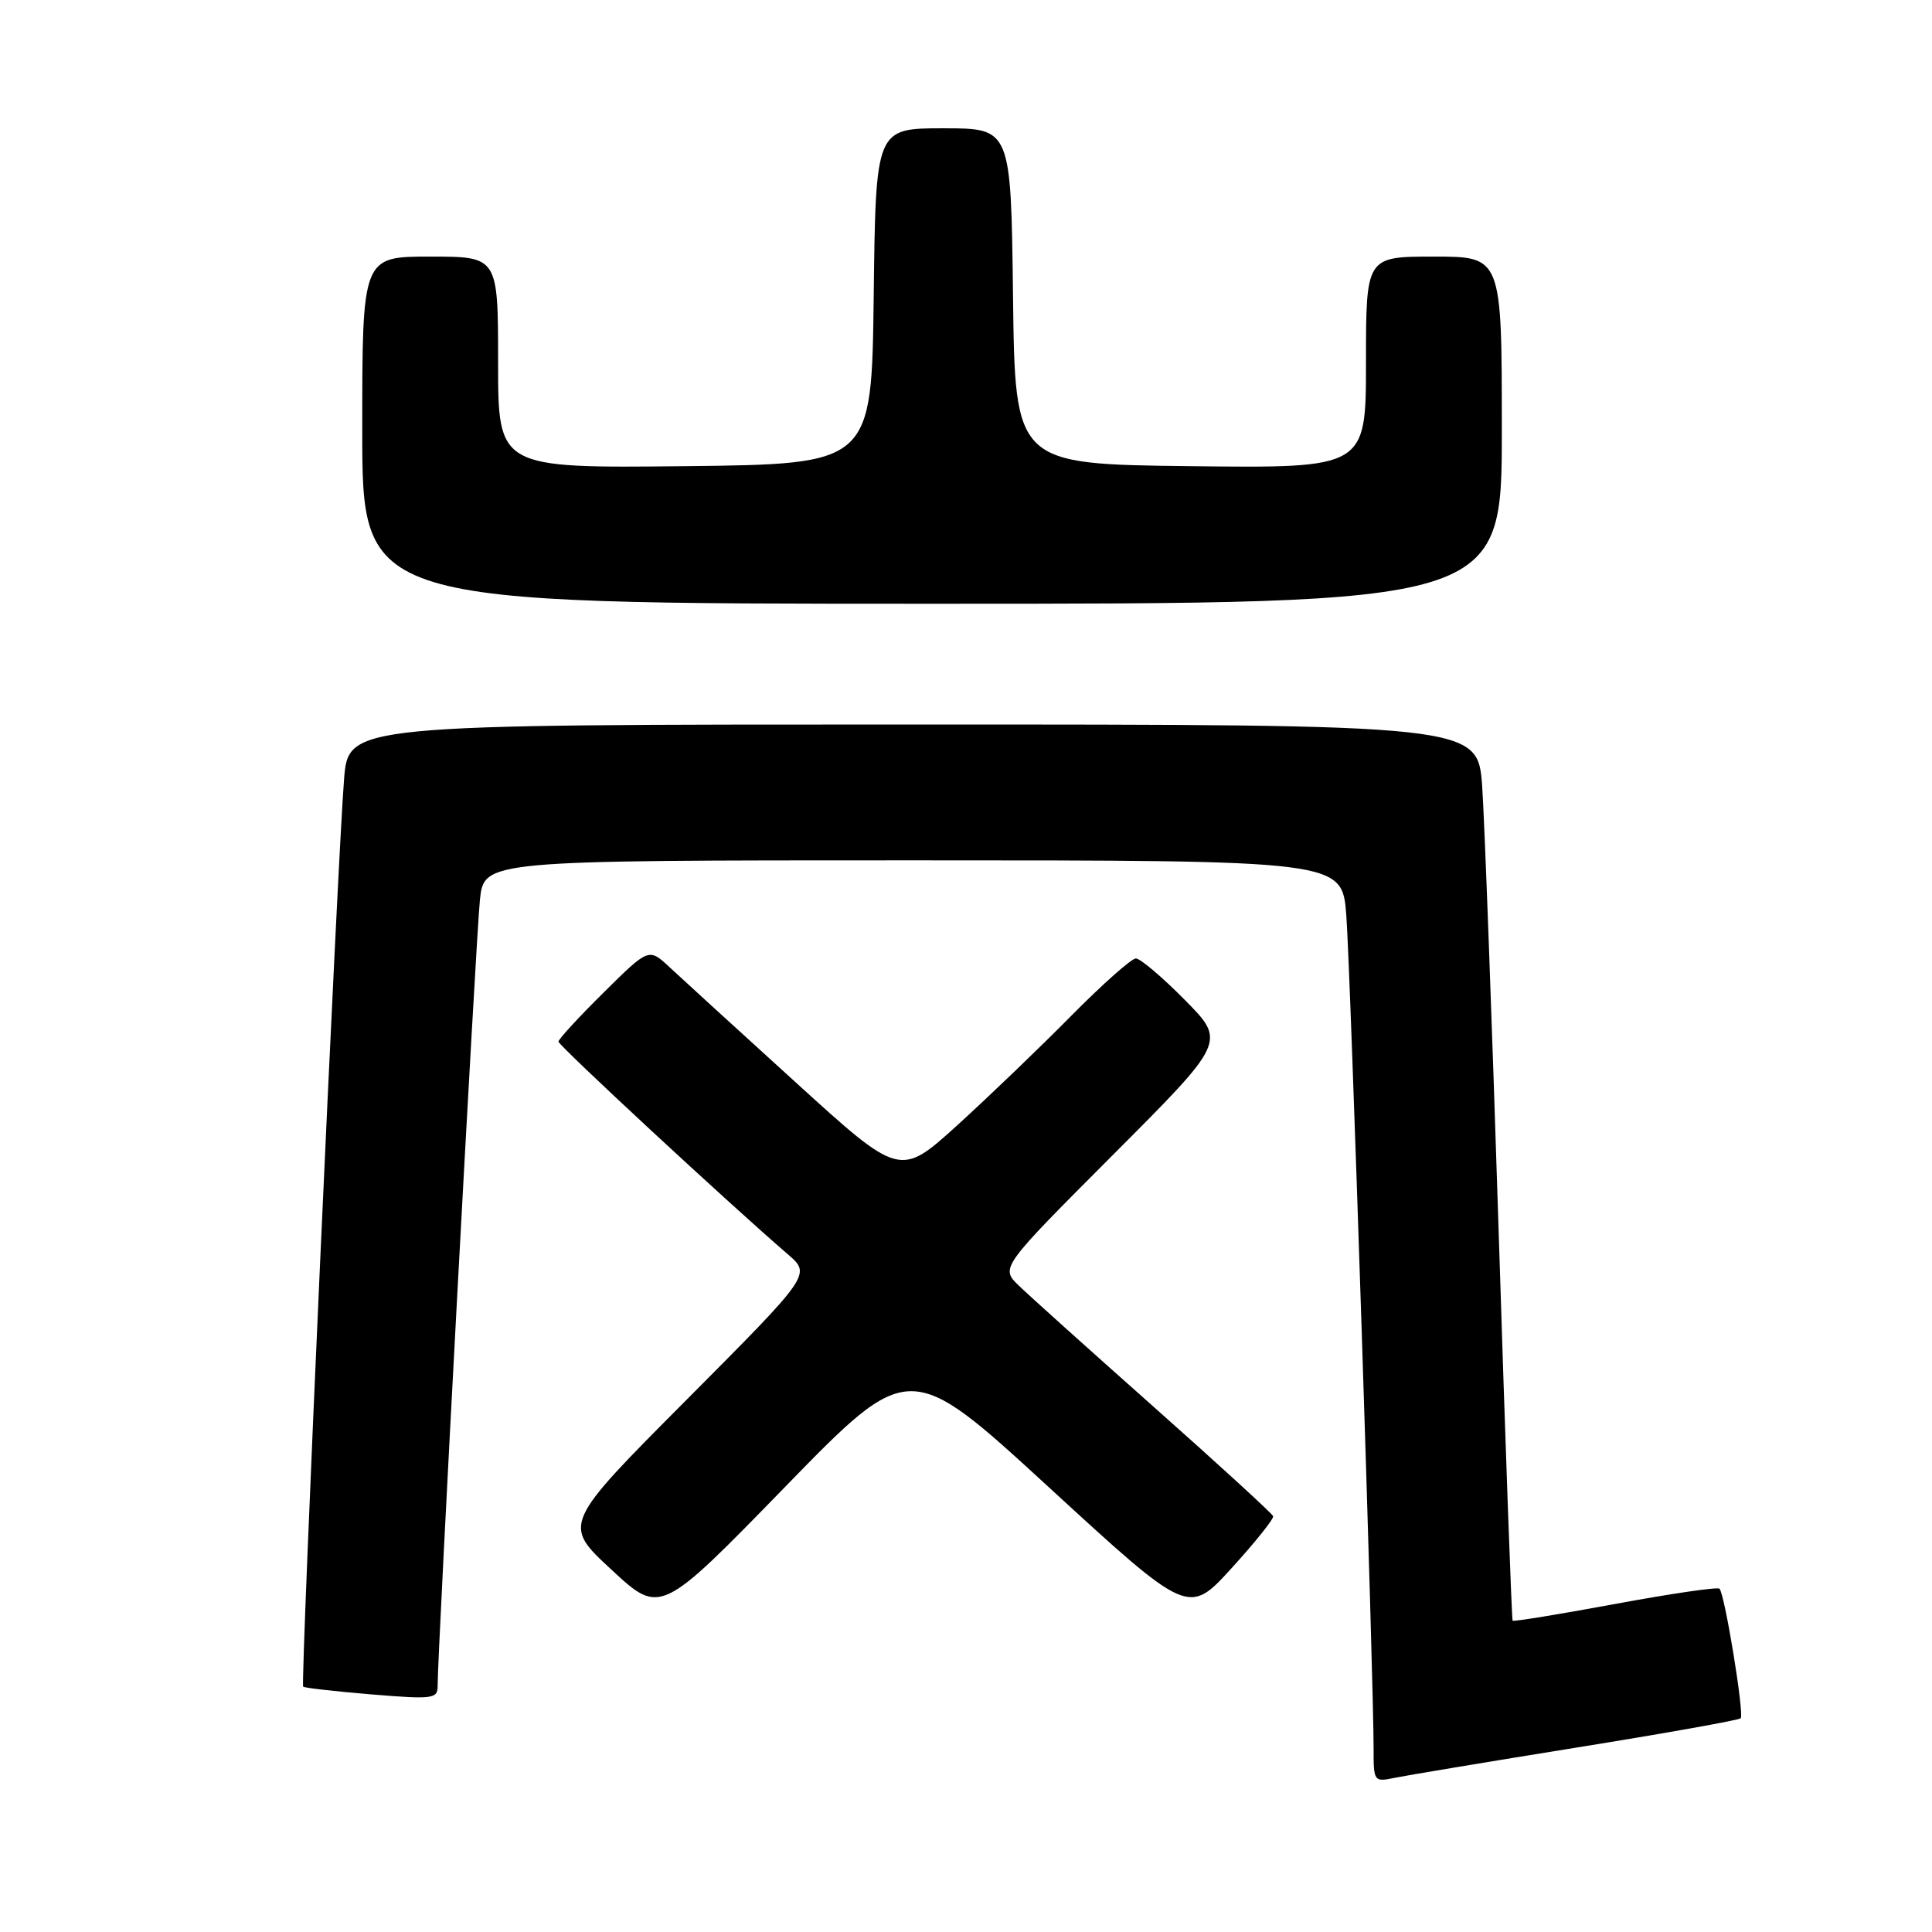 <?xml version="1.0" encoding="UTF-8" standalone="no"?>
<!DOCTYPE svg PUBLIC "-//W3C//DTD SVG 1.1//EN" "http://www.w3.org/Graphics/SVG/1.1/DTD/svg11.dtd" >
<svg xmlns="http://www.w3.org/2000/svg" xmlns:xlink="http://www.w3.org/1999/xlink" version="1.1" viewBox="0 0 256 256">
 <g >
 <path fill="currentColor"
d=" M 208.85 231.57 C 220.60 229.68 230.41 227.93 230.65 227.68 C 231.15 227.18 228.54 211.20 227.84 210.51 C 227.59 210.26 221.38 211.17 214.03 212.53 C 206.68 213.89 200.56 214.89 200.43 214.75 C 200.31 214.61 199.47 191.55 198.59 163.50 C 197.70 135.45 196.71 108.79 196.40 104.25 C 195.82 96.00 195.82 96.00 121.00 96.00 C 46.17 96.00 46.17 96.00 45.59 103.25 C 44.71 114.25 39.80 223.14 40.17 223.49 C 40.35 223.66 44.44 224.12 49.25 224.52 C 57.39 225.19 58.00 225.11 57.99 223.37 C 57.96 219.26 63.08 124.15 63.59 119.25 C 64.14 114.00 64.14 114.00 120.99 114.00 C 177.83 114.00 177.83 114.00 178.39 121.25 C 178.94 128.26 182.04 223.05 182.01 231.83 C 182.00 236.03 182.08 236.14 184.75 235.58 C 186.26 235.27 197.11 233.46 208.85 231.57 Z  M 138.99 197.08 C 157.48 214.06 157.48 214.06 163.20 207.78 C 166.34 204.33 168.82 201.23 168.70 200.90 C 168.59 200.57 161.53 194.10 153.00 186.53 C 144.47 178.96 136.38 171.69 135.02 170.37 C 132.54 167.99 132.54 167.99 147.49 153.01 C 162.45 138.02 162.45 138.02 157.01 132.51 C 154.02 129.48 151.09 127.00 150.51 127.00 C 149.93 127.00 146.09 130.41 141.97 134.57 C 137.86 138.74 131.07 145.26 126.88 149.07 C 119.25 155.99 119.25 155.99 105.38 143.37 C 97.74 136.43 90.26 129.59 88.73 128.17 C 85.97 125.59 85.97 125.59 79.98 131.52 C 76.69 134.77 74.00 137.70 74.00 138.02 C 74.00 138.54 96.46 159.36 104.38 166.19 C 107.50 168.87 107.50 168.87 91.02 185.43 C 74.53 201.99 74.53 201.99 81.02 207.99 C 87.50 214.00 87.50 214.00 104.00 197.05 C 120.50 180.10 120.50 180.10 138.99 197.08 Z  M 199.00 57.00 C 199.00 34.00 199.00 34.00 190.00 34.00 C 181.00 34.00 181.00 34.00 181.00 48.02 C 181.00 62.04 181.00 62.04 157.75 61.77 C 134.50 61.50 134.50 61.50 134.23 39.25 C 133.96 17.00 133.96 17.00 125.00 17.00 C 116.04 17.00 116.04 17.00 115.77 39.25 C 115.50 61.50 115.50 61.50 90.75 61.77 C 66.00 62.03 66.00 62.03 66.00 48.02 C 66.00 34.00 66.00 34.00 57.00 34.00 C 48.00 34.00 48.00 34.00 48.00 57.00 C 48.00 80.00 48.00 80.00 123.50 80.00 C 199.00 80.00 199.00 80.00 199.00 57.00 Z "/>
</g>
</svg>